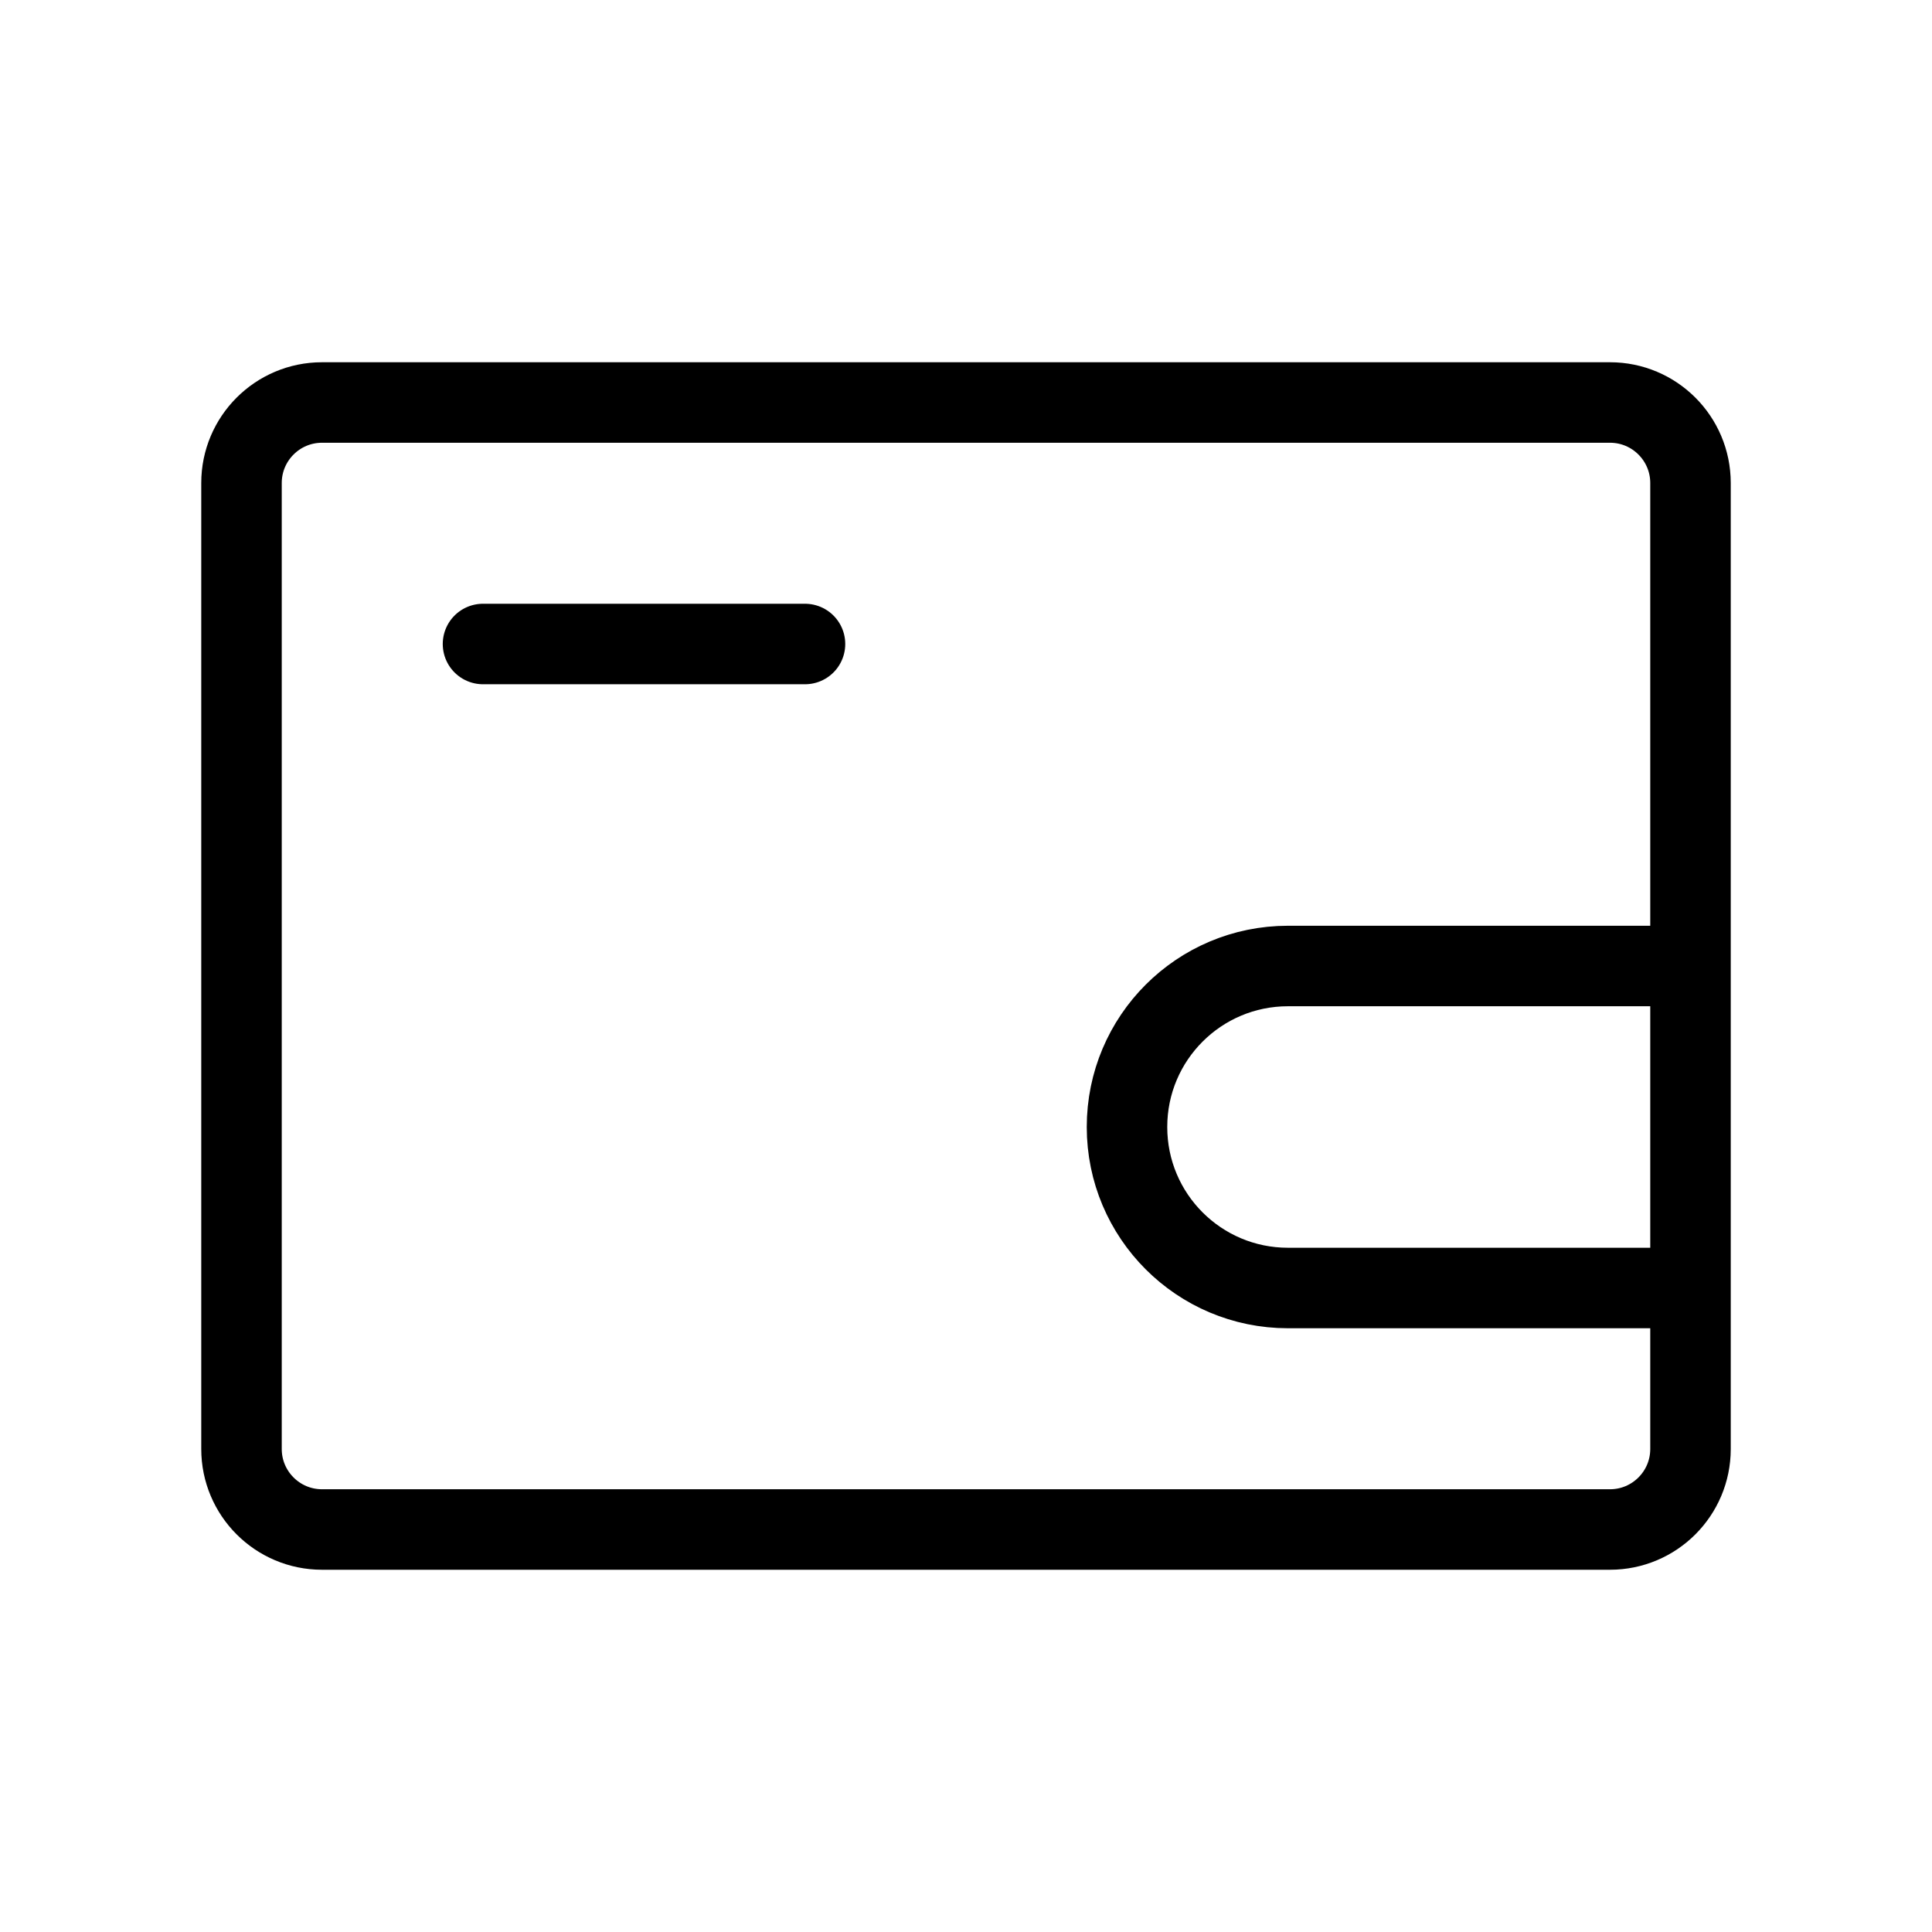 <svg width="24" height="24" viewBox="0 0 24 24" fill="none" xmlns="http://www.w3.org/2000/svg">
<path d="M21 12V6C21 5.448 20.552 5 20 5H4C3.448 5 3 5.448 3 6V18C3 18.552 3.448 19 4 19H20C20.552 19 21 18.552 21 18V16M21 12H16C14.895 12 14 12.895 14 14C14 15.105 14.895 16 16 16H21M21 12V16M6 8H10" stroke="black" stroke-linecap="round" stroke-linejoin="round"/>
</svg>
